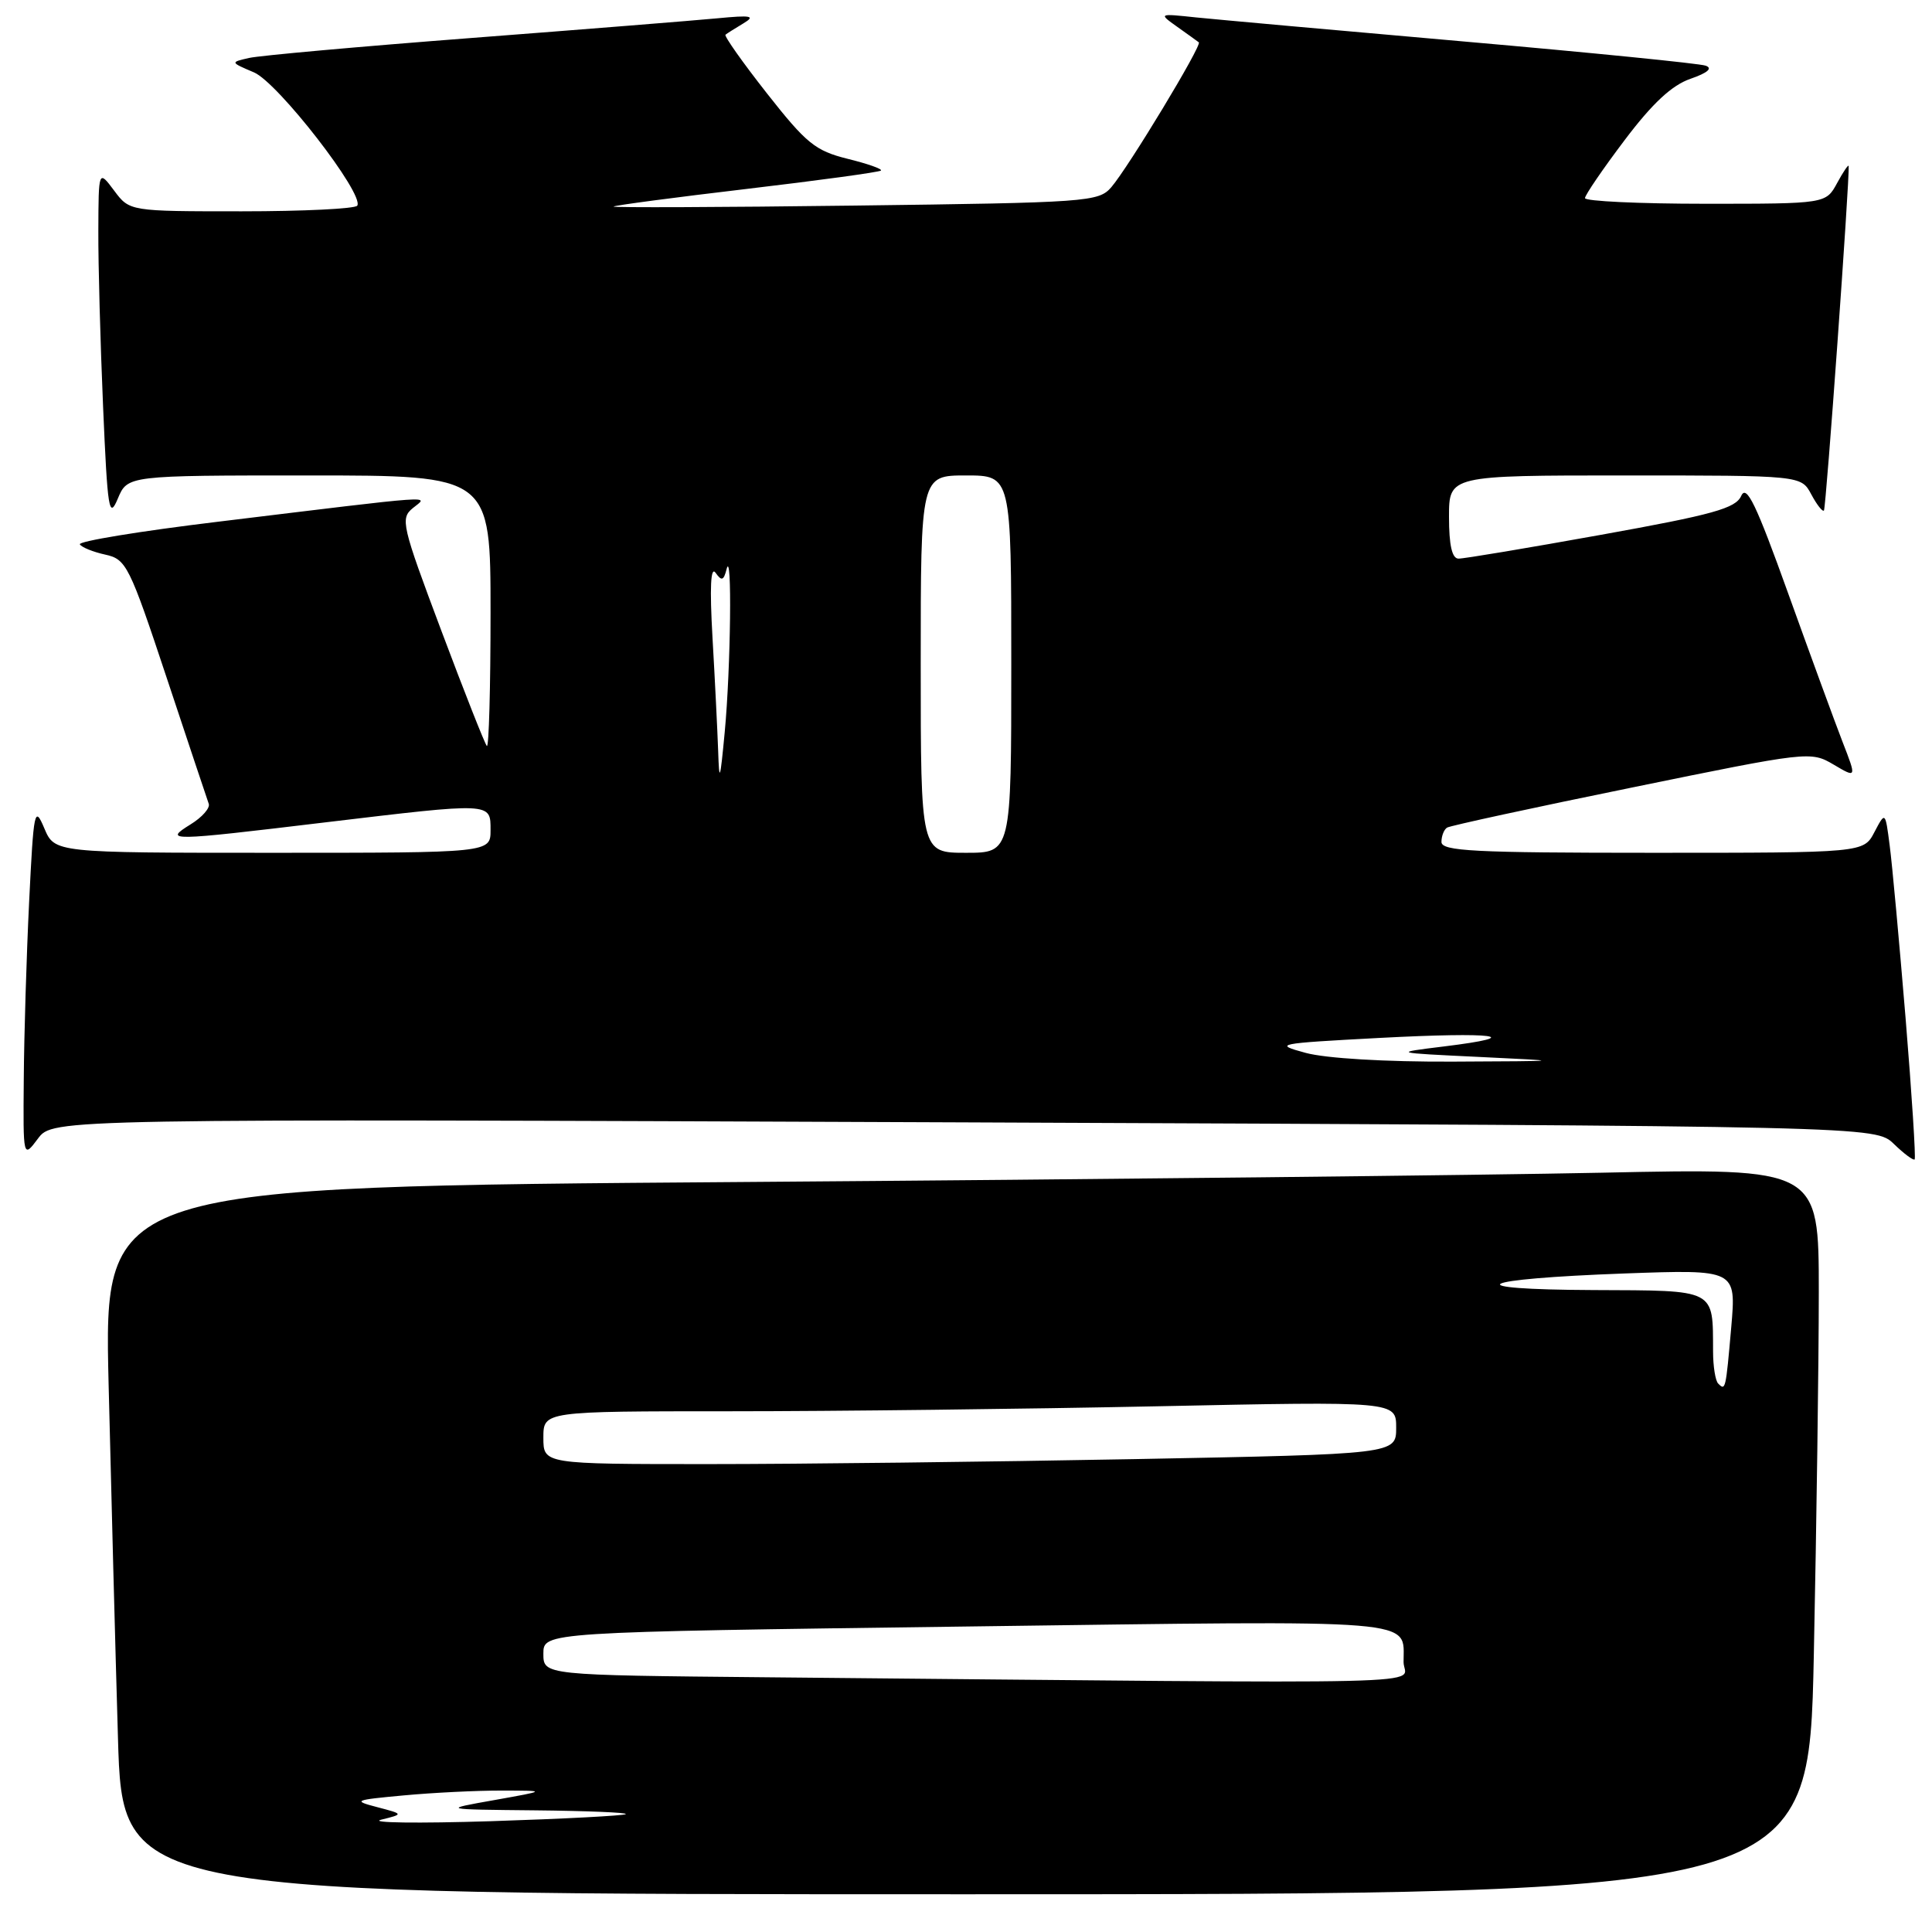 <?xml version="1.0" encoding="UTF-8" standalone="no"?>
<!DOCTYPE svg PUBLIC "-//W3C//DTD SVG 1.1//EN" "http://www.w3.org/Graphics/SVG/1.1/DTD/svg11.dtd" >
<svg xmlns="http://www.w3.org/2000/svg" xmlns:xlink="http://www.w3.org/1999/xlink" version="1.1" viewBox="0 0 256 256">
 <g >
 <path fill="currentColor"
d=" M 240.34 219.34 C 240.70 201.92 241.00 180.27 241.00 171.23 C 241.00 154.78 241.00 154.78 212.25 155.39 C 196.44 155.72 145.31 156.28 98.64 156.62 C 13.77 157.24 13.77 157.24 14.39 183.37 C 14.74 197.74 15.29 218.84 15.63 230.25 C 16.23 251.00 16.23 251.00 127.95 251.00 C 239.68 251.00 239.68 251.00 240.34 219.34 Z  M 252.50 134.91 C 251.66 124.78 250.72 114.48 250.39 112.01 C 249.81 107.52 249.81 107.52 248.37 110.26 C 246.94 113.00 246.94 113.00 218.97 113.00 C 195.28 113.00 191.00 112.78 191.00 111.56 C 191.00 110.77 191.34 109.91 191.75 109.66 C 192.16 109.41 203.16 107.02 216.20 104.36 C 239.64 99.56 239.92 99.52 242.96 101.31 C 246.02 103.12 246.02 103.12 244.15 98.31 C 243.13 95.67 239.88 86.80 236.94 78.62 C 232.70 66.81 231.42 64.14 230.72 65.71 C 229.98 67.36 227.01 68.19 212.17 70.86 C 202.45 72.61 193.94 74.04 193.25 74.02 C 192.40 74.01 192.00 72.22 192.00 68.50 C 192.00 63.00 192.00 63.00 215.33 63.00 C 238.66 63.00 238.66 63.00 240.00 65.50 C 240.73 66.87 241.49 67.84 241.68 67.65 C 241.96 67.37 245.09 23.78 244.96 22.00 C 244.94 21.73 244.25 22.74 243.43 24.25 C 241.94 27.00 241.94 27.00 225.97 27.00 C 217.19 27.00 210.01 26.66 210.02 26.25 C 210.03 25.84 212.39 22.38 215.27 18.57 C 218.96 13.68 221.53 11.29 224.00 10.44 C 226.28 9.65 226.98 9.04 226.00 8.70 C 225.18 8.41 210.78 6.97 194.00 5.50 C 177.22 4.03 161.25 2.59 158.50 2.31 C 153.50 1.78 153.50 1.78 156.00 3.56 C 157.38 4.54 158.66 5.46 158.85 5.61 C 159.32 5.96 149.51 22.19 147.25 24.81 C 145.57 26.75 144.13 26.85 113.26 27.24 C 95.52 27.47 81.14 27.52 81.30 27.37 C 81.45 27.21 89.40 26.16 98.97 25.03 C 108.53 23.90 116.52 22.81 116.73 22.60 C 116.94 22.39 114.95 21.69 112.30 21.04 C 108.04 19.98 106.84 19.01 101.63 12.38 C 98.40 8.27 95.93 4.77 96.13 4.60 C 96.33 4.43 97.40 3.76 98.50 3.10 C 100.16 2.10 99.57 1.99 95.00 2.43 C 91.97 2.72 77.35 3.89 62.50 5.03 C 47.65 6.17 34.38 7.36 33.00 7.68 C 30.50 8.25 30.50 8.25 33.65 9.59 C 36.83 10.94 48.29 25.72 47.34 27.25 C 47.09 27.66 40.20 28.00 32.02 28.00 C 17.17 28.00 17.17 28.00 15.12 25.25 C 13.06 22.50 13.06 22.50 13.03 30.59 C 13.01 35.04 13.30 45.54 13.66 53.91 C 14.25 67.63 14.45 68.84 15.61 66.07 C 16.90 63.00 16.90 63.00 40.95 63.00 C 65.00 63.00 65.00 63.00 65.00 81.17 C 65.00 91.16 64.78 99.11 64.51 98.85 C 64.25 98.58 61.53 91.70 58.48 83.57 C 53.22 69.56 53.02 68.70 54.71 67.32 C 56.77 65.64 58.76 65.50 28.82 69.14 C 18.54 70.38 10.33 71.73 10.58 72.13 C 10.82 72.52 12.34 73.14 13.95 73.49 C 16.73 74.10 17.14 74.91 22.09 89.82 C 24.95 98.44 27.46 105.95 27.66 106.51 C 27.86 107.06 26.79 108.29 25.26 109.23 C 21.64 111.48 22.26 111.47 43.00 108.98 C 65.29 106.32 65.00 106.30 65.00 110.00 C 65.00 113.00 65.00 113.00 36.12 113.00 C 7.24 113.00 7.24 113.00 5.87 109.75 C 4.58 106.70 4.46 107.29 3.86 119.50 C 3.51 126.65 3.19 137.22 3.15 143.00 C 3.06 153.50 3.06 153.50 5.03 150.87 C 7.00 148.23 7.00 148.23 127.75 148.72 C 248.50 149.22 248.50 149.22 250.95 151.58 C 252.29 152.88 253.53 153.80 253.70 153.63 C 253.87 153.46 253.33 145.04 252.50 134.91 Z  M 50.50 241.12 C 53.50 240.38 53.50 240.38 50.00 239.46 C 46.70 238.60 46.89 238.51 53.50 237.90 C 57.35 237.54 63.20 237.25 66.50 237.26 C 72.50 237.27 72.50 237.27 65.50 238.52 C 58.50 239.76 58.50 239.76 70.92 239.88 C 77.75 239.95 83.15 240.17 82.92 240.38 C 82.69 240.59 74.62 241.01 65.00 241.32 C 55.38 241.62 48.85 241.54 50.50 241.12 Z  M 101.75 222.25 C 72.00 221.97 72.00 221.97 72.00 219.12 C 72.00 216.26 72.00 216.26 128.12 215.52 C 189.11 214.71 185.95 214.45 185.98 220.25 C 186.00 223.32 194.37 223.12 101.75 222.25 Z  M 72.00 190.50 C 72.00 187.00 72.00 187.00 96.84 187.00 C 110.50 187.00 135.92 186.70 153.34 186.34 C 185.00 185.68 185.00 185.68 185.00 189.18 C 185.00 192.68 185.00 192.68 150.34 193.34 C 131.27 193.70 105.85 194.00 93.84 194.00 C 72.00 194.00 72.00 194.00 72.00 190.50 Z  M 227.67 183.33 C 227.30 182.97 226.99 181.05 226.99 179.08 C 226.95 170.71 227.54 171.01 211.13 170.94 C 192.78 170.86 195.41 169.47 215.28 168.74 C 230.06 168.21 230.06 168.21 229.40 175.85 C 228.67 184.19 228.64 184.31 227.67 183.33 Z  M 173.00 139.51 C 168.69 138.34 169.10 138.26 182.80 137.53 C 198.13 136.72 202.48 137.29 191.33 138.66 C 184.50 139.50 184.50 139.50 196.00 140.05 C 207.50 140.60 207.50 140.60 192.50 140.67 C 183.56 140.71 175.68 140.24 173.00 139.51 Z  M 122.00 88.00 C 122.00 63.00 122.00 63.00 128.00 63.00 C 134.00 63.00 134.00 63.00 134.00 88.00 C 134.00 113.00 134.00 113.00 128.00 113.00 C 122.00 113.00 122.00 113.00 122.00 88.00 Z  M 95.16 99.50 C 95.06 96.75 94.73 90.00 94.41 84.50 C 94.03 77.84 94.16 74.97 94.82 75.90 C 95.62 77.03 95.89 76.94 96.28 75.40 C 97.02 72.52 96.83 88.49 96.03 97.00 C 95.42 103.48 95.30 103.82 95.16 99.50 Z "/>
</g>
</svg>